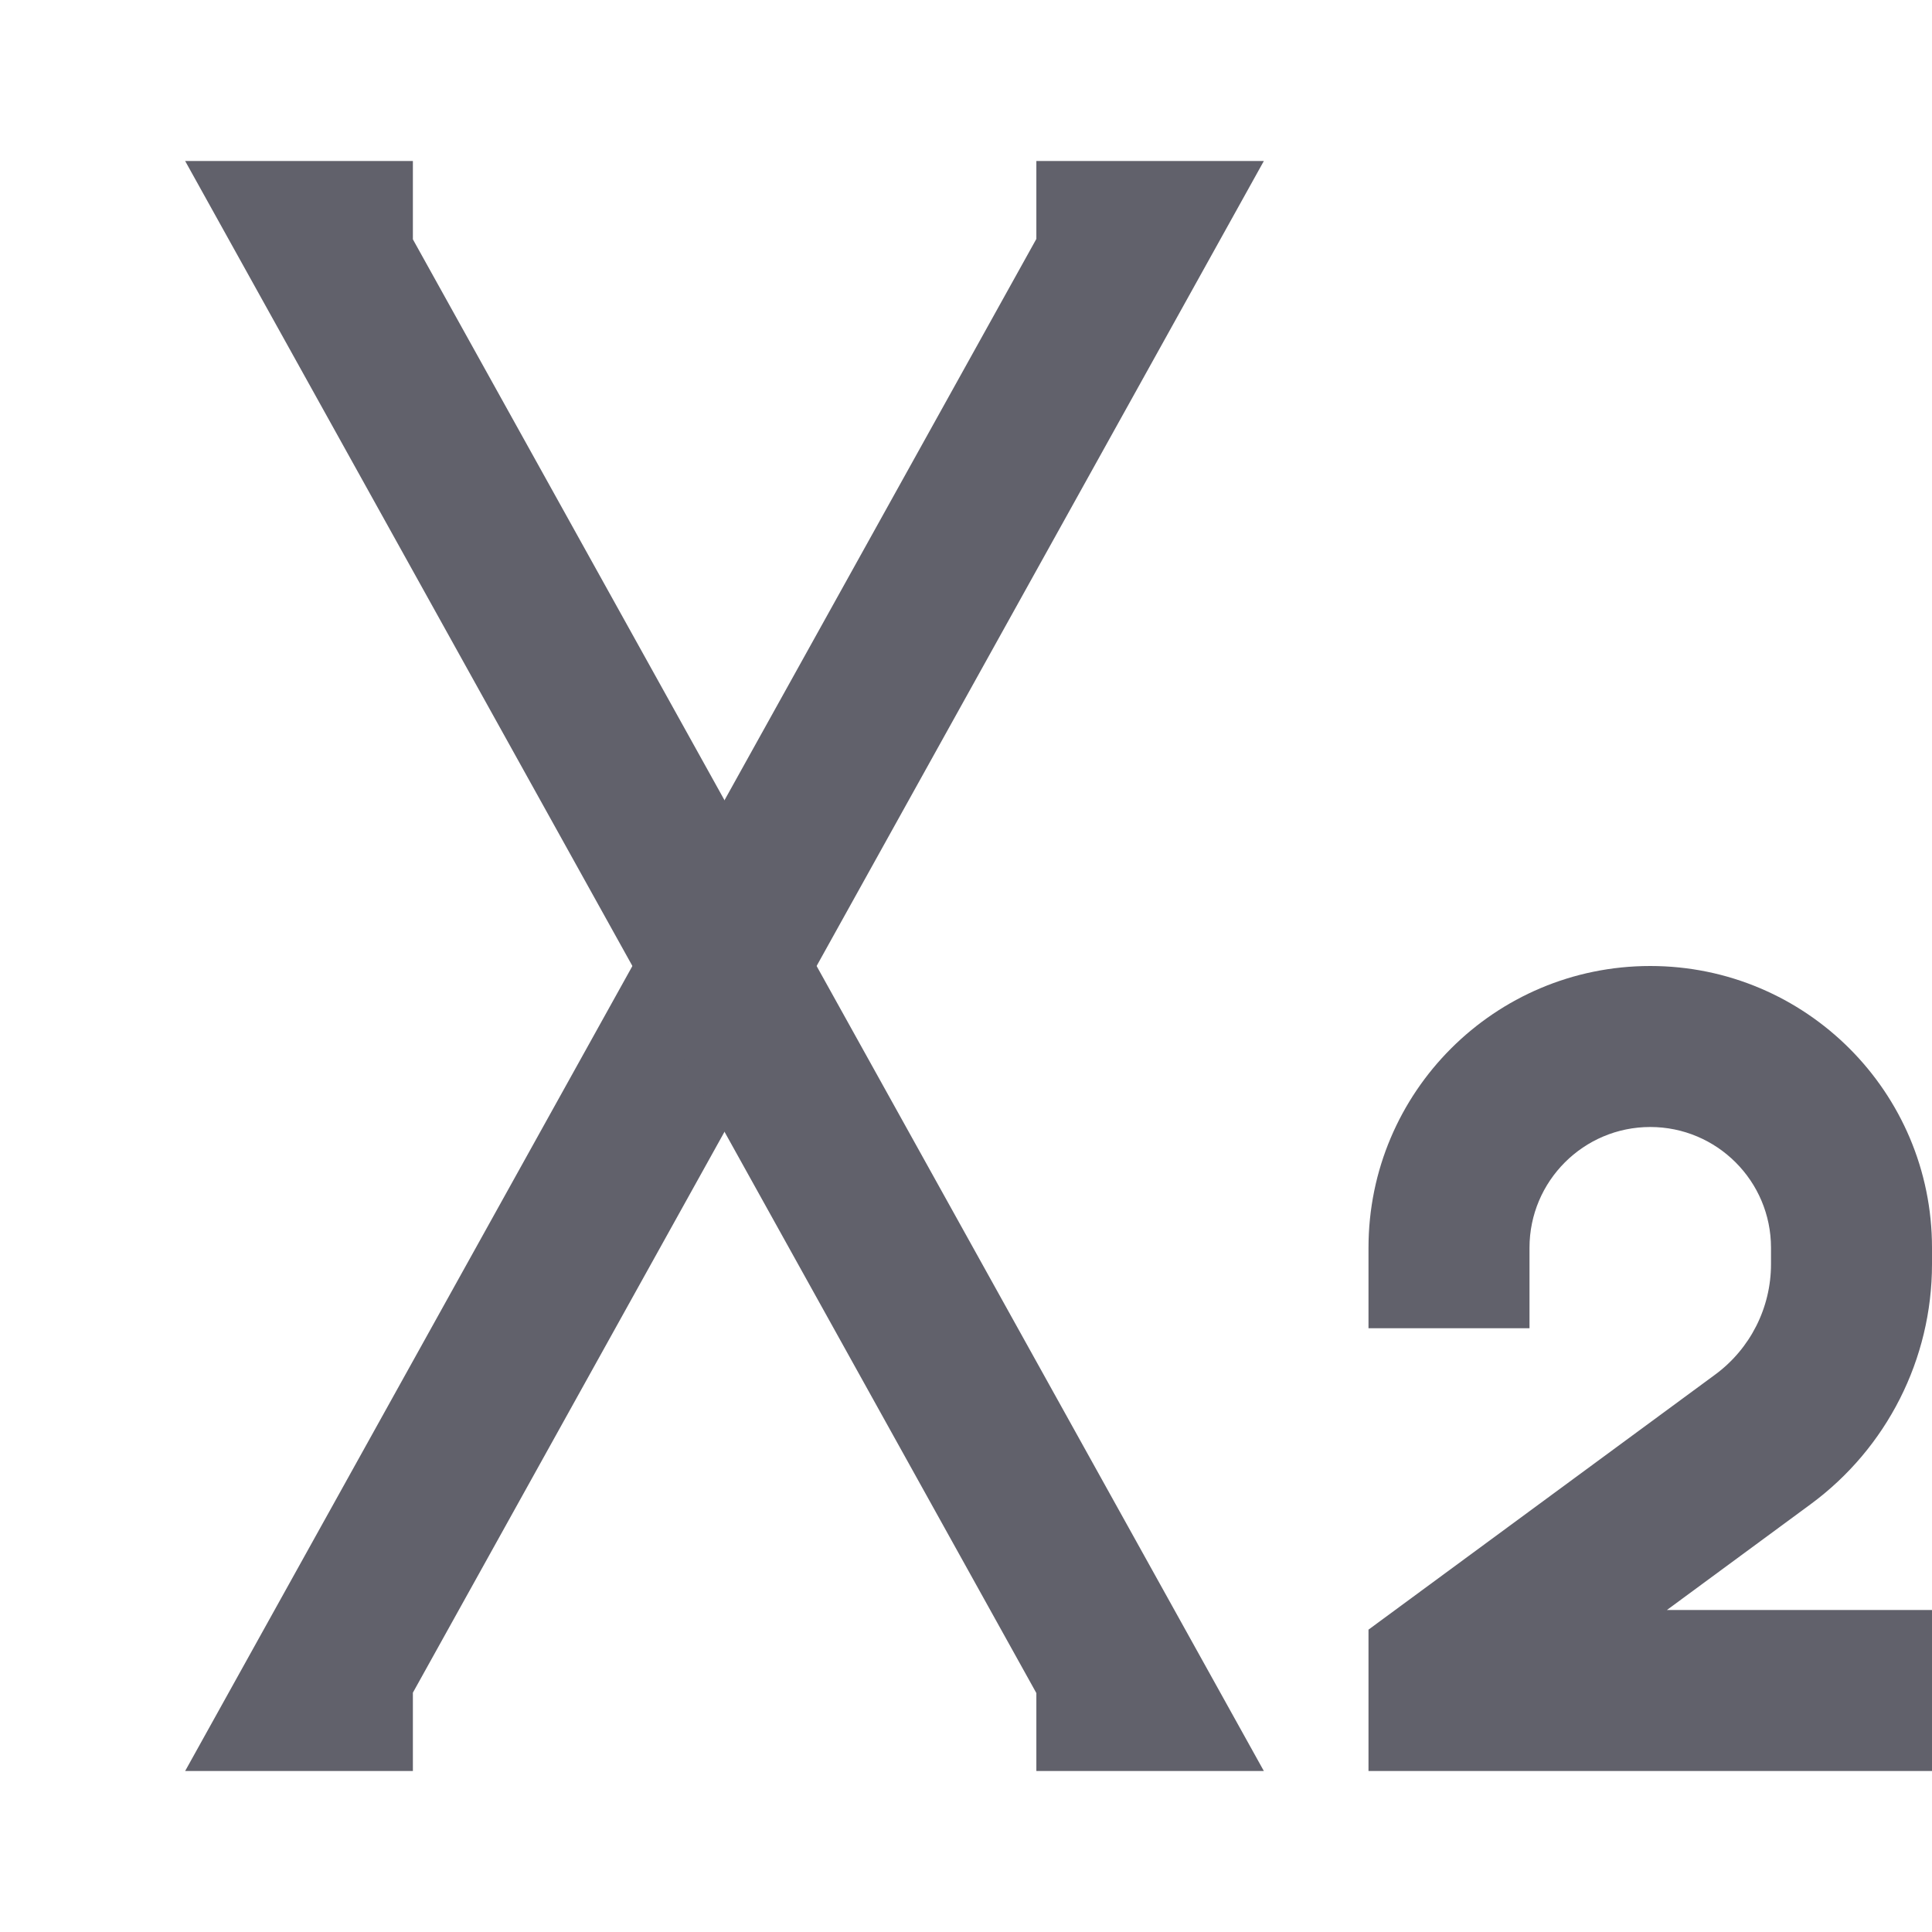 <svg xmlns="http://www.w3.org/2000/svg" height="24" width="24" viewBox="0 0 24 24"> <path fill-rule="evenodd" clip-rule="evenodd" d="M17 22H24V20H20.707L22.491 18.687C23.44 17.989 24 16.882 24 15.704V15.5C24 13.567 22.433 12 20.5 12C18.567 12 17 13.567 17 15.5V16.5H19V15.5C19 14.672 19.672 14 20.5 14C21.328 14 22 14.672 22 15.5V15.704C22 16.246 21.742 16.755 21.306 17.076L17 20.244V22Z" fill="#61616b" data-color="color-2"></path> <path fill-rule="evenodd" clip-rule="evenodd" d="M15.7 2H12.874V2.968L2.3 22H5.129V21.027L15.7 2Z" fill="#61616b"></path> <path fill-rule="evenodd" clip-rule="evenodd" d="M2.3 2H5.129V2.973L15.7 22H12.874V21.032L2.3 2Z" fill="#61616b"></path> </svg>